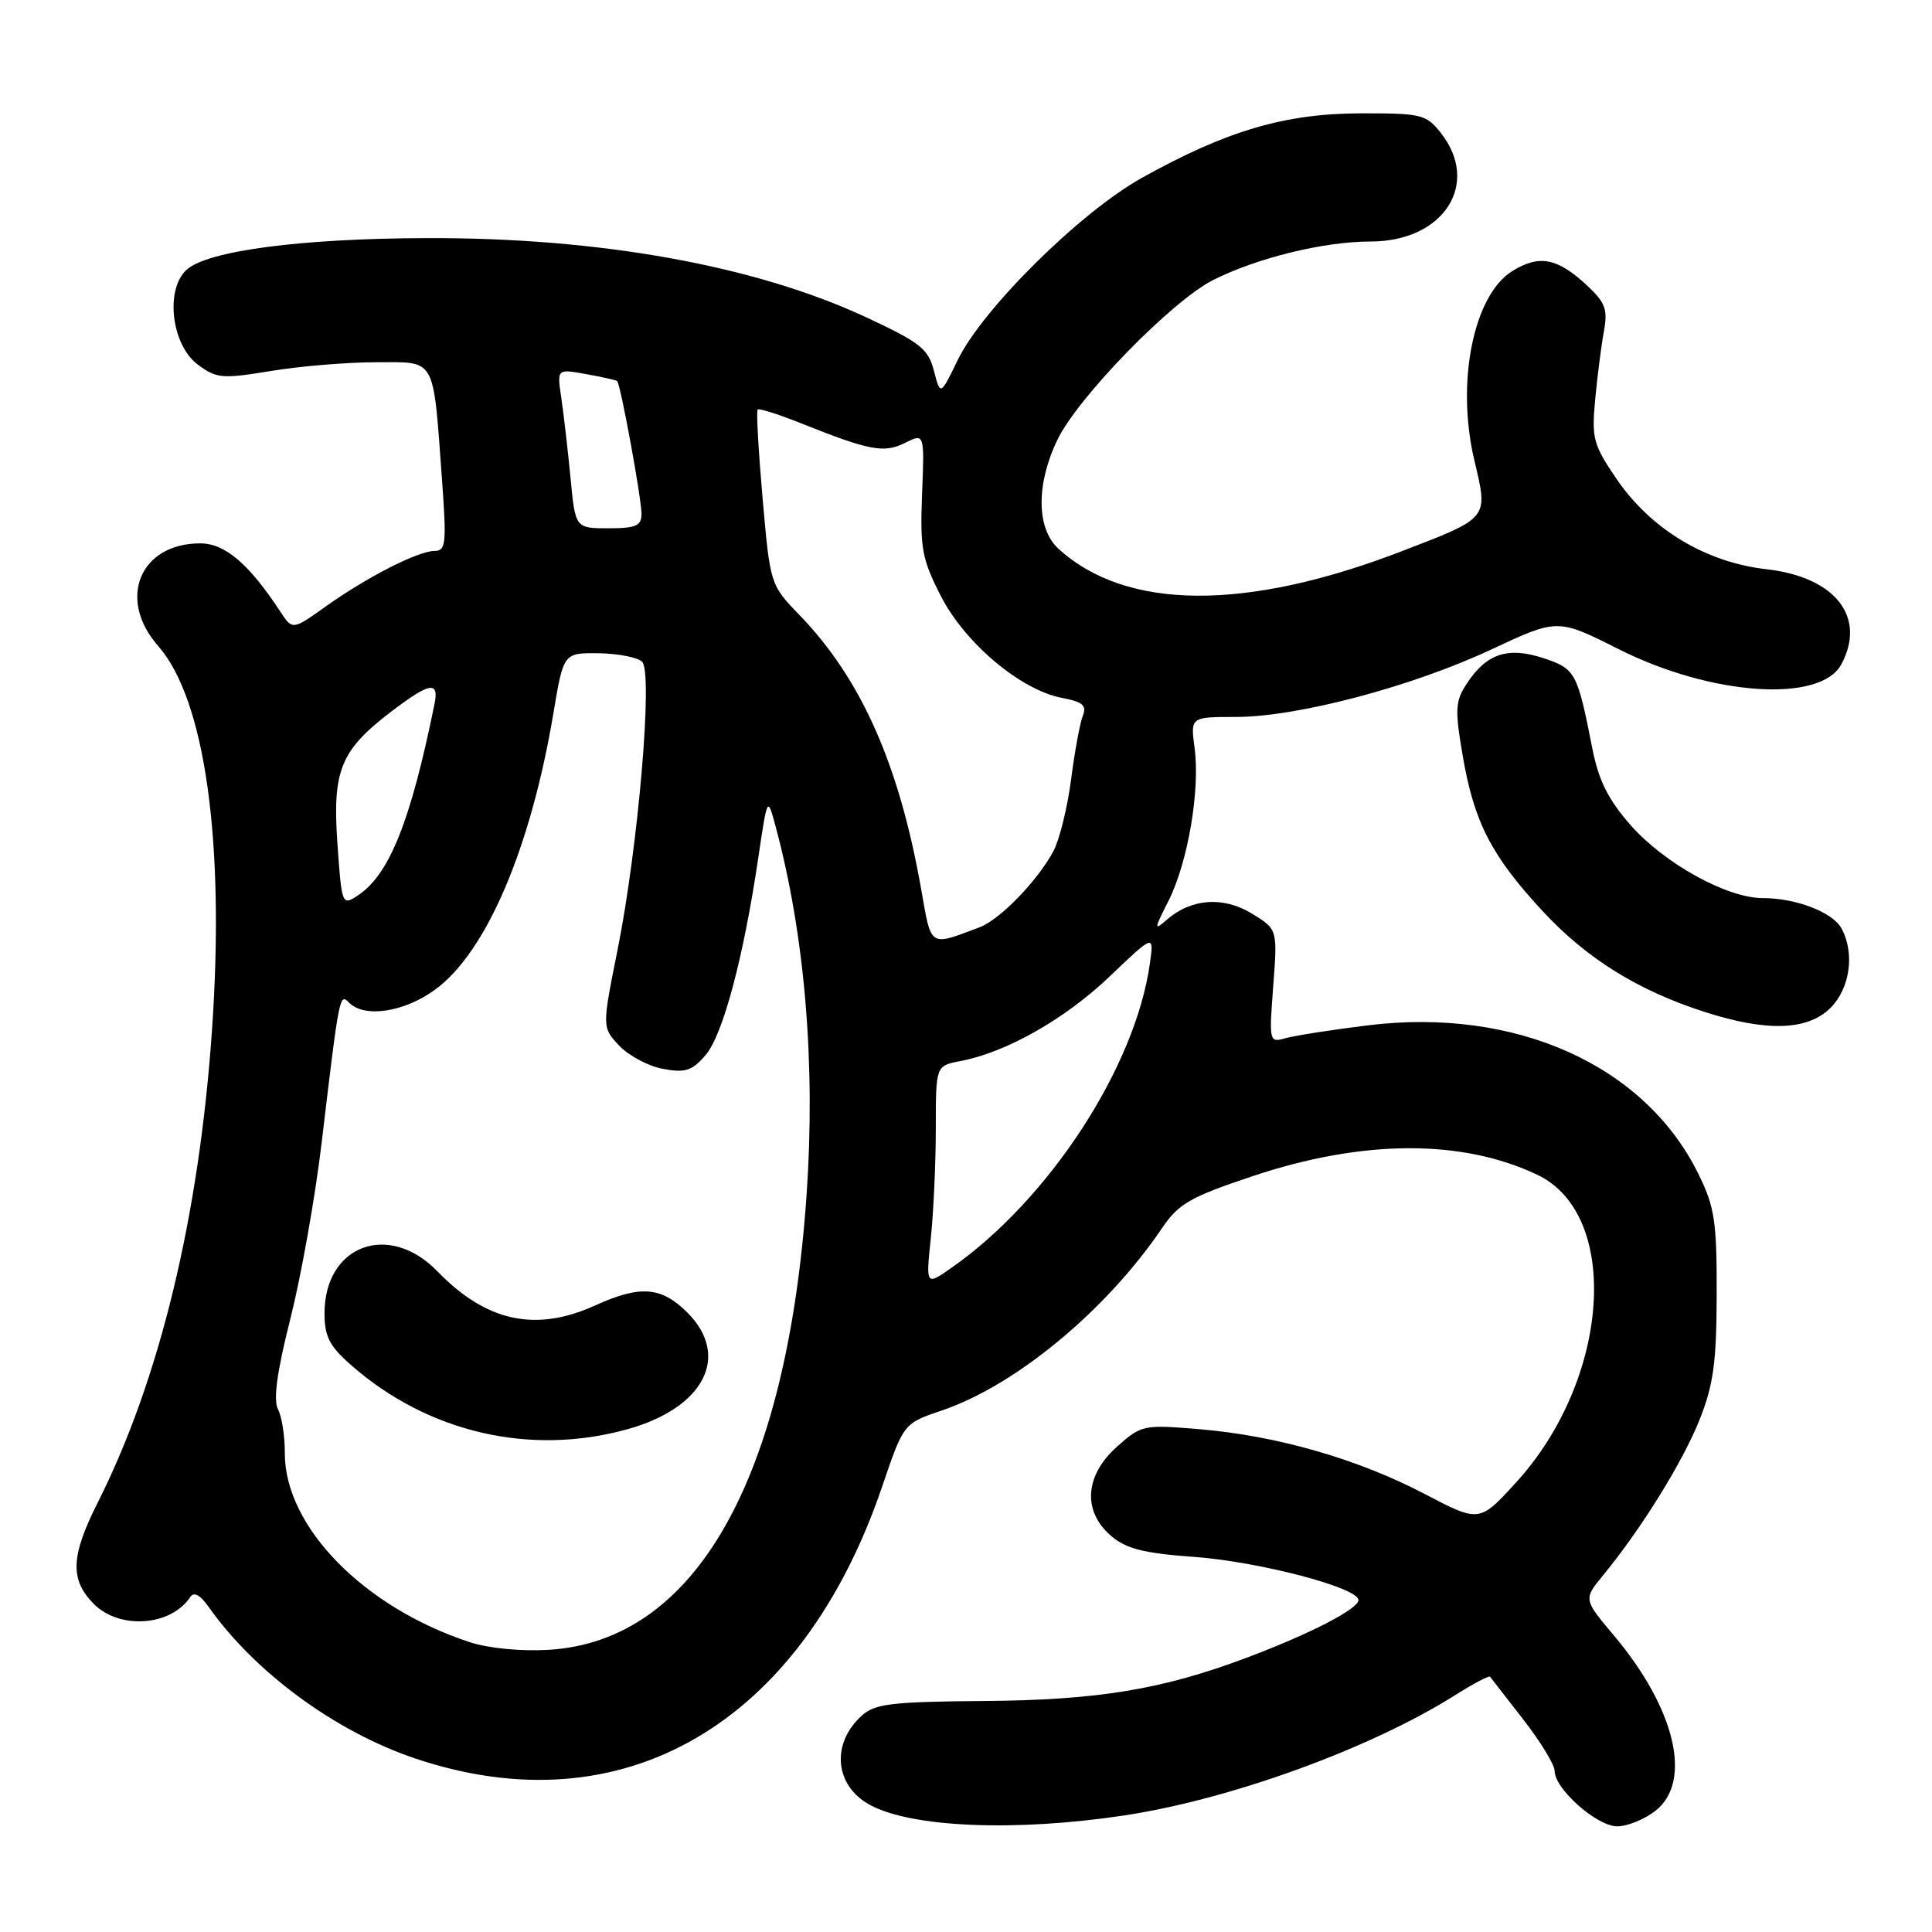 <?xml version="1.0" encoding="UTF-8" standalone="no"?>
<!DOCTYPE svg PUBLIC "-//W3C//DTD SVG 1.1//EN" "http://www.w3.org/Graphics/SVG/1.1/DTD/svg11.dtd" >
<svg xmlns="http://www.w3.org/2000/svg" xmlns:xlink="http://www.w3.org/1999/xlink" version="1.1" viewBox="0 0 256 256">
 <g >
 <path fill="currentColor"
d=" M 149.00 240.55 C 163.12 238.41 181.64 231.67 192.84 224.60 C 195.23 223.09 197.30 222.00 197.44 222.18 C 197.57 222.36 199.55 224.90 201.84 227.84 C 204.13 230.78 206.00 233.85 206.00 234.67 C 206.00 237.04 211.60 242.00 214.29 242.00 C 215.63 242.00 217.92 241.07 219.37 239.93 C 224.29 236.05 221.99 226.38 213.85 216.71 C 209.81 211.91 209.81 211.91 212.44 208.71 C 217.48 202.57 222.95 193.76 225.19 188.15 C 227.04 183.51 227.45 180.54 227.47 171.50 C 227.49 161.79 227.20 159.91 225.02 155.50 C 217.90 141.10 200.79 133.44 181.19 135.87 C 176.41 136.46 171.52 137.23 170.32 137.57 C 168.18 138.18 168.15 138.05 168.71 130.67 C 169.28 123.14 169.28 123.14 165.89 121.06 C 162.12 118.74 157.85 119.05 154.62 121.86 C 152.89 123.37 152.90 123.17 154.83 119.37 C 157.39 114.31 159.04 104.69 158.29 99.13 C 157.74 95.00 157.74 95.00 163.74 95.00 C 171.92 95.00 187.09 90.99 197.65 86.04 C 206.39 81.95 206.39 81.95 214.45 86.00 C 226.74 92.20 241.23 93.19 243.99 88.02 C 247.34 81.76 243.18 76.46 234.09 75.43 C 226.06 74.52 218.79 70.16 214.25 63.53 C 211.13 58.98 210.89 58.09 211.36 53.03 C 211.64 49.99 212.16 45.92 212.51 44.00 C 213.06 41.01 212.74 40.12 210.33 37.86 C 206.38 34.18 204.01 33.71 200.45 35.88 C 195.25 39.04 192.90 50.62 195.36 61.00 C 197.20 68.78 197.39 68.55 185.79 73.02 C 165.08 81.01 149.21 80.90 140.25 72.71 C 137.32 70.03 137.27 64.15 140.12 58.26 C 142.84 52.62 155.27 39.88 160.72 37.12 C 166.56 34.17 175.43 32.00 181.63 32.00 C 191.28 32.00 196.22 24.37 190.93 17.63 C 188.97 15.15 188.37 15.00 180.18 15.02 C 170.22 15.05 162.45 17.35 151.30 23.57 C 143.12 28.13 130.18 40.94 126.90 47.71 C 124.61 52.44 124.61 52.44 123.75 49.13 C 123.00 46.21 121.92 45.37 114.70 42.01 C 99.98 35.17 79.42 31.47 56.50 31.55 C 39.83 31.60 27.51 33.23 24.73 35.74 C 21.85 38.35 22.71 45.71 26.20 48.30 C 28.69 50.16 29.43 50.22 35.89 49.16 C 39.74 48.52 46.01 48.00 49.83 48.00 C 57.88 48.00 57.36 47.05 58.58 63.75 C 59.18 71.99 59.08 73.00 57.59 73.00 C 55.41 73.00 48.63 76.46 43.13 80.38 C 38.75 83.50 38.75 83.50 37.13 81.02 C 32.96 74.68 29.81 72.00 26.53 72.00 C 18.52 72.00 15.49 79.38 20.96 85.60 C 27.18 92.69 29.82 111.54 28.09 136.50 C 26.38 161.22 21.14 182.87 12.92 199.16 C 9.36 206.22 9.25 209.34 12.45 212.55 C 15.88 215.97 22.68 215.47 25.22 211.60 C 25.69 210.89 26.54 211.35 27.63 212.90 C 33.76 221.60 44.45 229.45 55.00 233.00 C 82.55 242.28 106.20 228.49 116.91 196.92 C 119.73 188.61 119.73 188.61 124.84 186.88 C 134.63 183.55 146.61 173.62 154.00 162.70 C 156.17 159.49 157.74 158.60 166.00 155.84 C 180.56 150.98 193.69 150.91 203.69 155.66 C 214.85 160.95 213.35 182.80 200.88 196.44 C 196.03 201.75 196.03 201.75 188.76 197.95 C 179.94 193.33 169.17 190.23 158.95 189.38 C 151.51 188.75 151.24 188.81 147.99 191.71 C 143.73 195.52 143.42 200.24 147.21 203.50 C 149.21 205.22 151.52 205.81 158.12 206.29 C 166.79 206.91 180.00 210.37 180.00 212.02 C 180.00 213.19 173.63 216.48 165.18 219.66 C 153.98 223.87 145.46 225.28 130.36 225.39 C 118.17 225.49 115.93 225.75 114.20 227.32 C 110.08 231.04 110.59 236.62 115.27 239.16 C 120.82 242.17 134.58 242.73 149.00 240.55 Z  M 242.55 133.55 C 245.14 130.95 245.79 126.34 244.02 123.04 C 242.87 120.88 237.99 119.00 233.55 119.00 C 228.83 119.00 220.53 114.41 216.07 109.34 C 213.10 105.96 211.83 103.43 210.99 99.17 C 209.01 89.07 208.75 88.60 204.49 87.20 C 199.79 85.66 196.97 86.60 194.37 90.56 C 192.82 92.92 192.76 93.98 193.82 100.16 C 195.33 108.96 197.60 113.37 204.40 120.72 C 210.24 127.03 217.07 131.27 225.95 134.11 C 234.14 136.74 239.54 136.55 242.55 133.55 Z  M 62.29 217.61 C 48.20 213.01 37.70 202.27 37.74 192.52 C 37.75 190.31 37.34 187.70 36.83 186.72 C 36.19 185.49 36.70 181.76 38.48 174.72 C 39.90 169.10 41.76 158.65 42.61 151.50 C 44.98 131.59 44.99 131.59 46.27 132.87 C 48.31 134.91 53.54 134.12 57.63 131.15 C 64.41 126.24 70.32 112.44 73.33 94.50 C 74.67 86.50 74.67 86.50 79.35 86.56 C 81.92 86.60 84.51 87.11 85.09 87.69 C 86.54 89.14 84.57 112.19 81.84 125.81 C 79.77 136.13 79.77 136.13 82.04 138.55 C 83.30 139.88 85.90 141.27 87.84 141.63 C 90.80 142.18 91.69 141.90 93.49 139.81 C 95.78 137.15 98.51 126.95 100.47 113.70 C 101.69 105.50 101.69 105.50 102.77 109.50 C 106.64 123.88 108.08 140.93 106.88 158.29 C 104.27 196.06 92.16 217.44 72.71 218.61 C 69.10 218.83 64.74 218.41 62.29 217.61 Z  M 83.21 189.36 C 93.33 186.52 96.82 179.67 91.08 173.92 C 87.63 170.48 84.84 170.26 78.86 172.98 C 70.97 176.56 64.44 175.14 57.96 168.46 C 51.52 161.82 43.00 164.99 43.00 174.03 C 43.00 177.08 43.66 178.38 46.53 180.89 C 56.72 189.84 70.31 192.98 83.21 189.36 Z  M 123.34 164.04 C 123.70 160.56 124.00 154.00 124.00 149.46 C 124.00 141.22 124.00 141.22 127.25 140.60 C 133.35 139.44 141.09 135.05 147.01 129.41 C 152.91 123.78 152.91 123.78 152.37 127.64 C 150.45 141.39 139.02 158.93 126.09 167.98 C 122.68 170.37 122.68 170.37 123.34 164.04 Z  M 122.05 117.77 C 119.14 101.28 114.11 89.95 105.93 81.49 C 102.06 77.49 102.05 77.44 101.05 66.05 C 100.50 59.76 100.20 54.47 100.39 54.27 C 100.58 54.08 103.16 54.89 106.12 56.08 C 115.23 59.72 117.14 60.08 119.93 58.68 C 122.50 57.40 122.50 57.40 122.18 65.45 C 121.90 72.66 122.16 74.08 124.68 79.00 C 127.89 85.25 135.27 91.45 140.74 92.48 C 143.45 92.99 144.02 93.48 143.49 94.81 C 143.11 95.74 142.41 99.54 141.93 103.25 C 141.45 106.96 140.40 111.23 139.60 112.75 C 137.52 116.67 132.50 121.86 129.80 122.87 C 123.05 125.40 123.44 125.65 122.05 117.77 Z  M 44.71 111.78 C 44.03 102.05 45.11 99.43 51.88 94.26 C 56.92 90.42 58.20 90.19 57.58 93.25 C 54.41 108.86 51.58 115.93 47.39 118.67 C 45.33 120.03 45.28 119.91 44.71 111.78 Z  M 75.59 63.25 C 75.23 59.54 74.68 54.78 74.37 52.69 C 73.80 48.87 73.80 48.87 77.65 49.57 C 79.77 49.95 81.62 50.36 81.77 50.49 C 82.22 50.85 85.00 66.02 85.00 68.09 C 85.00 69.68 84.27 70.00 80.62 70.00 C 76.23 70.00 76.23 70.00 75.59 63.25 Z "/>
</g>
</svg>